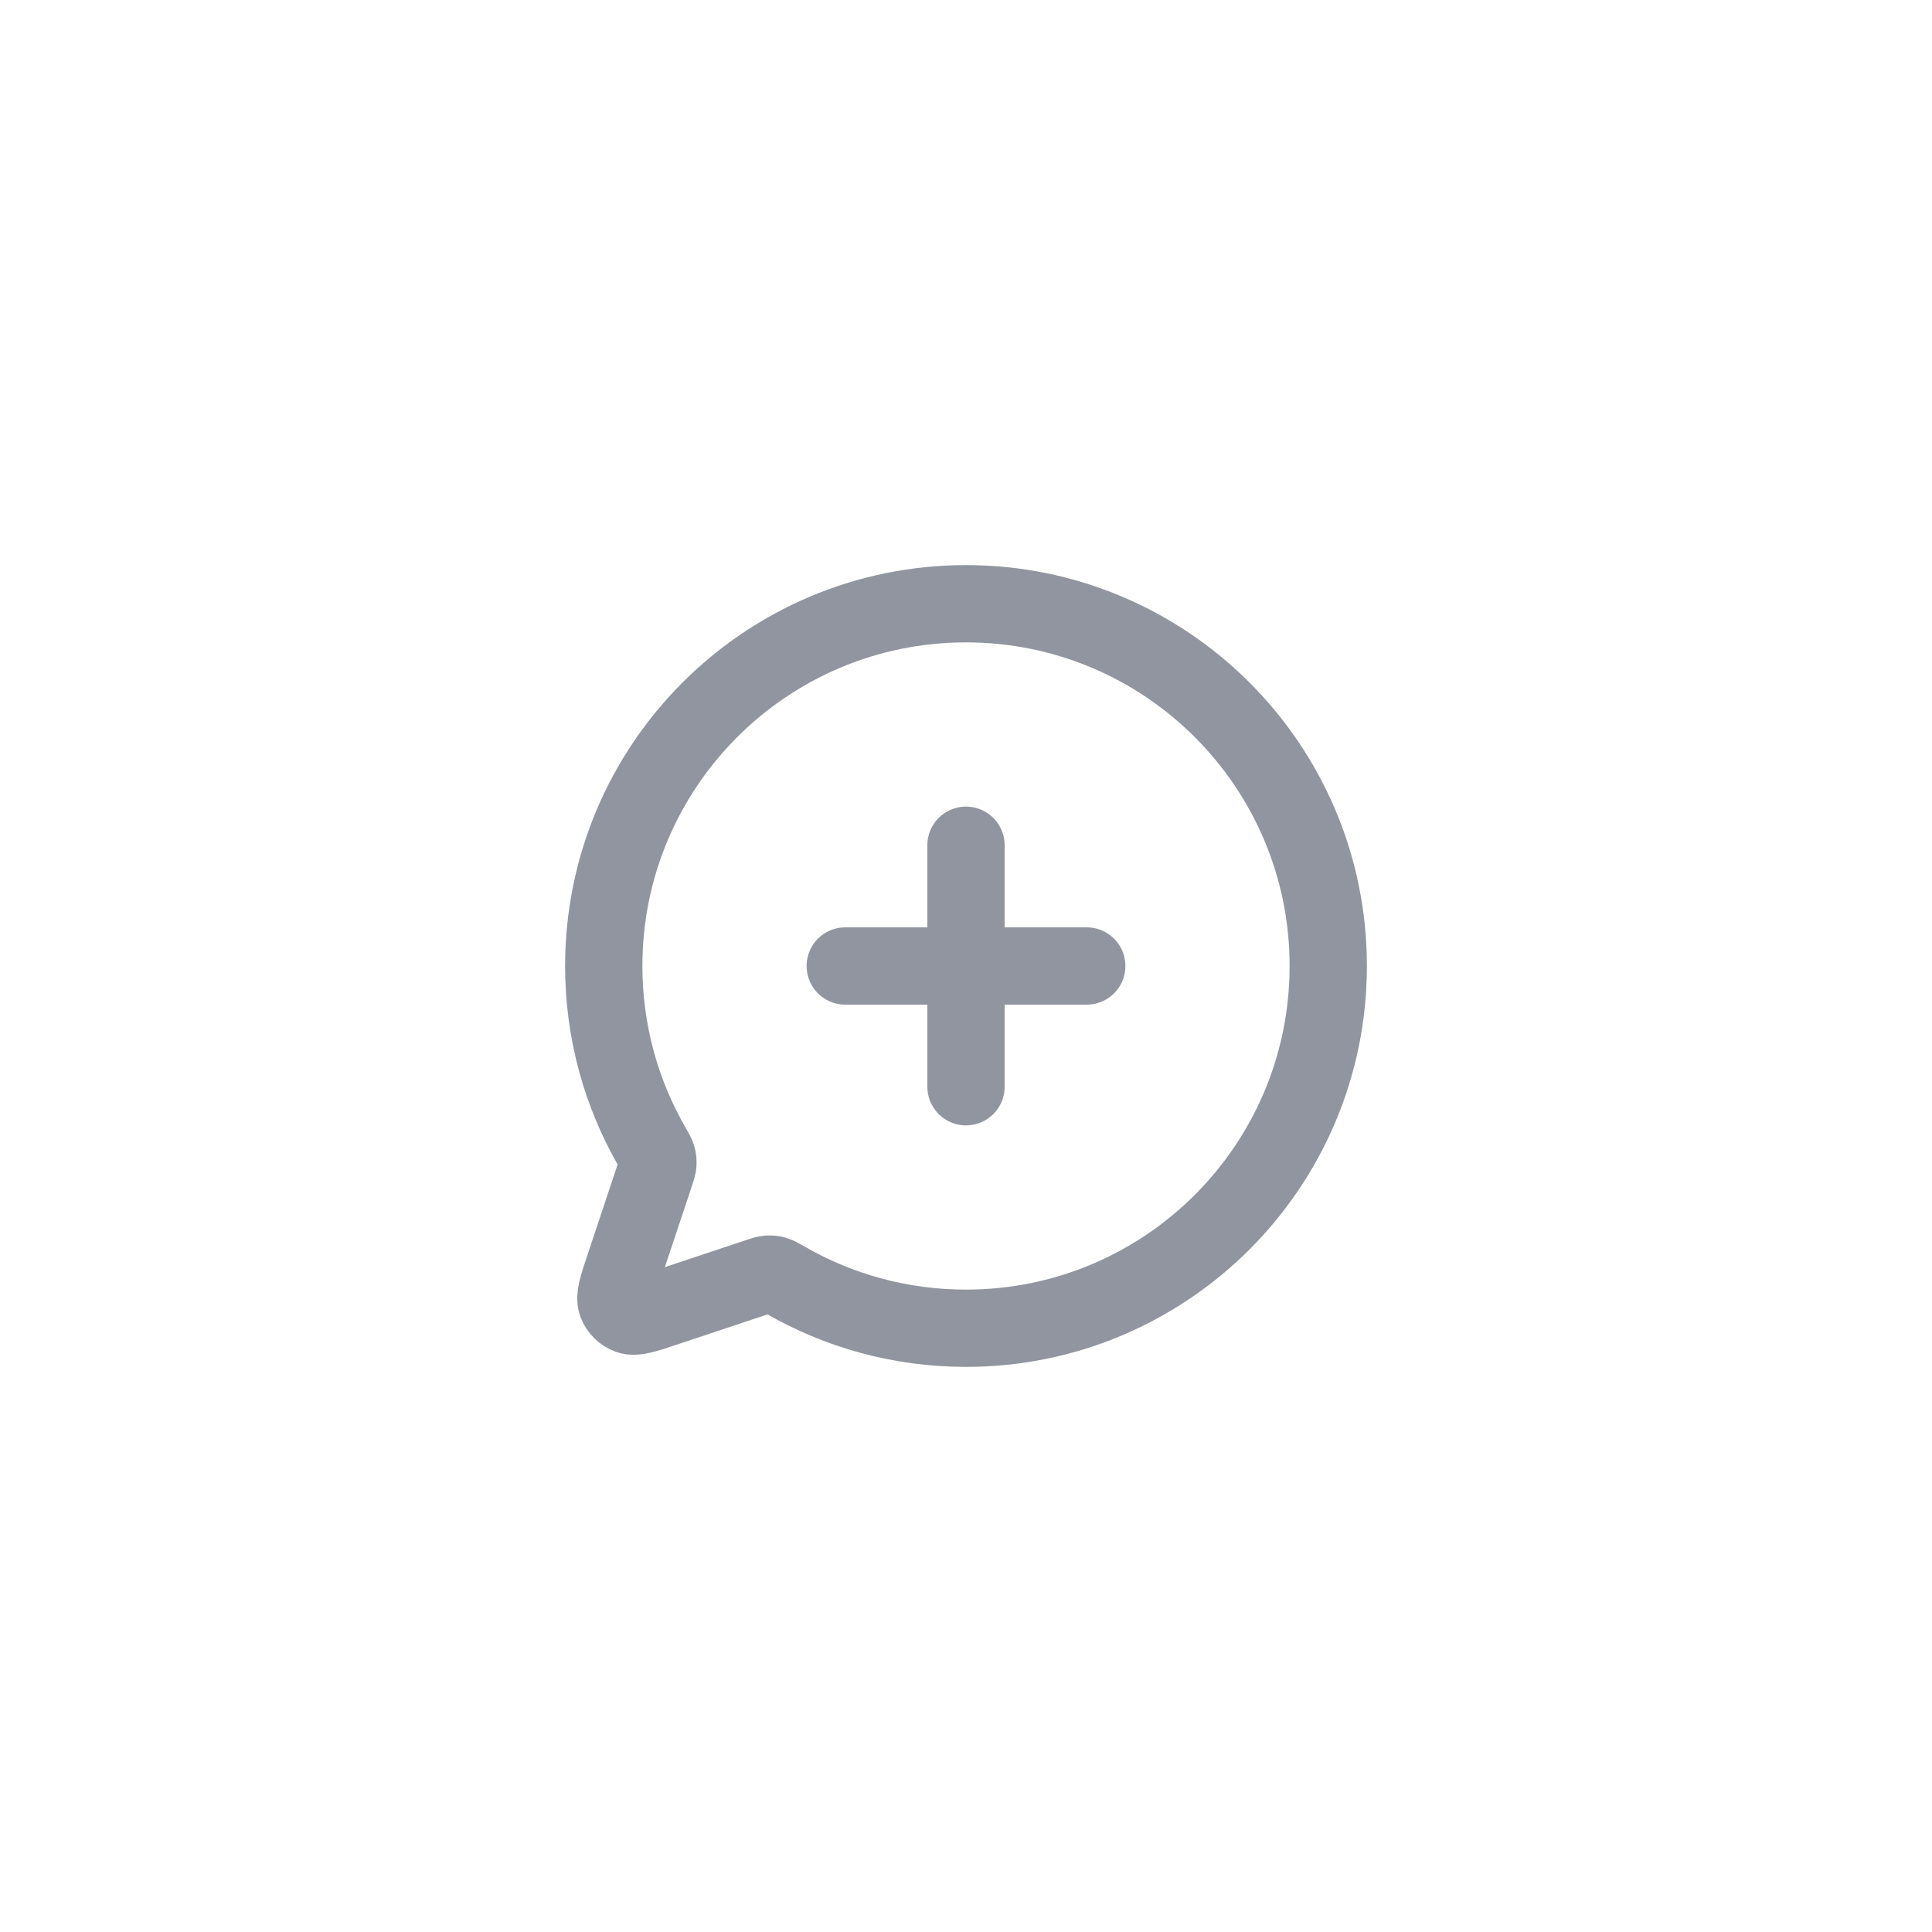 <!DOCTYPE svg PUBLIC "-//W3C//DTD SVG 1.1//EN" "http://www.w3.org/Graphics/SVG/1.1/DTD/svg11.dtd">
<!-- Uploaded to: SVG Repo, www.svgrepo.com, Transformed by: SVG Repo Mixer Tools -->
<svg width="64px" height="64px" viewBox="-12 -12 48.00 48.00" fill="none" xmlns="http://www.w3.org/2000/svg">
<g id="SVGRepo_bgCarrier" stroke-width="0"/>
<g id="SVGRepo_tracerCarrier" stroke-linecap="round" stroke-linejoin="round"/>
<g id="SVGRepo_iconCarrier"> <g id="Communication / Chat_Circle_Add"> <path id="Vector" d="M12 15V12M12 12V9M12 12H9M12 12H15M12 21C10.365 21 8.832 20.564 7.51 19.802C7.38 19.727 7.314 19.689 7.253 19.672C7.196 19.656 7.145 19.651 7.086 19.655C7.023 19.659 6.957 19.681 6.828 19.724L4.518 20.494L4.516 20.495C4.029 20.657 3.785 20.739 3.623 20.681C3.481 20.63 3.37 20.519 3.319 20.377C3.262 20.215 3.343 19.972 3.505 19.485L3.506 19.482L4.275 17.176L4.277 17.171C4.319 17.042 4.341 16.977 4.345 16.915C4.349 16.855 4.344 16.804 4.328 16.747C4.311 16.686 4.274 16.622 4.201 16.495L4.198 16.49C3.436 15.168 3 13.635 3 12C3 7.029 7.029 3 12 3C16.971 3 21 7.029 21 12C21 16.971 16.971 21 12 21Z" stroke="#90959f" stroke-width="1.92" stroke-linecap="round" stroke-linejoin="round"/> </g> </g>
</svg>